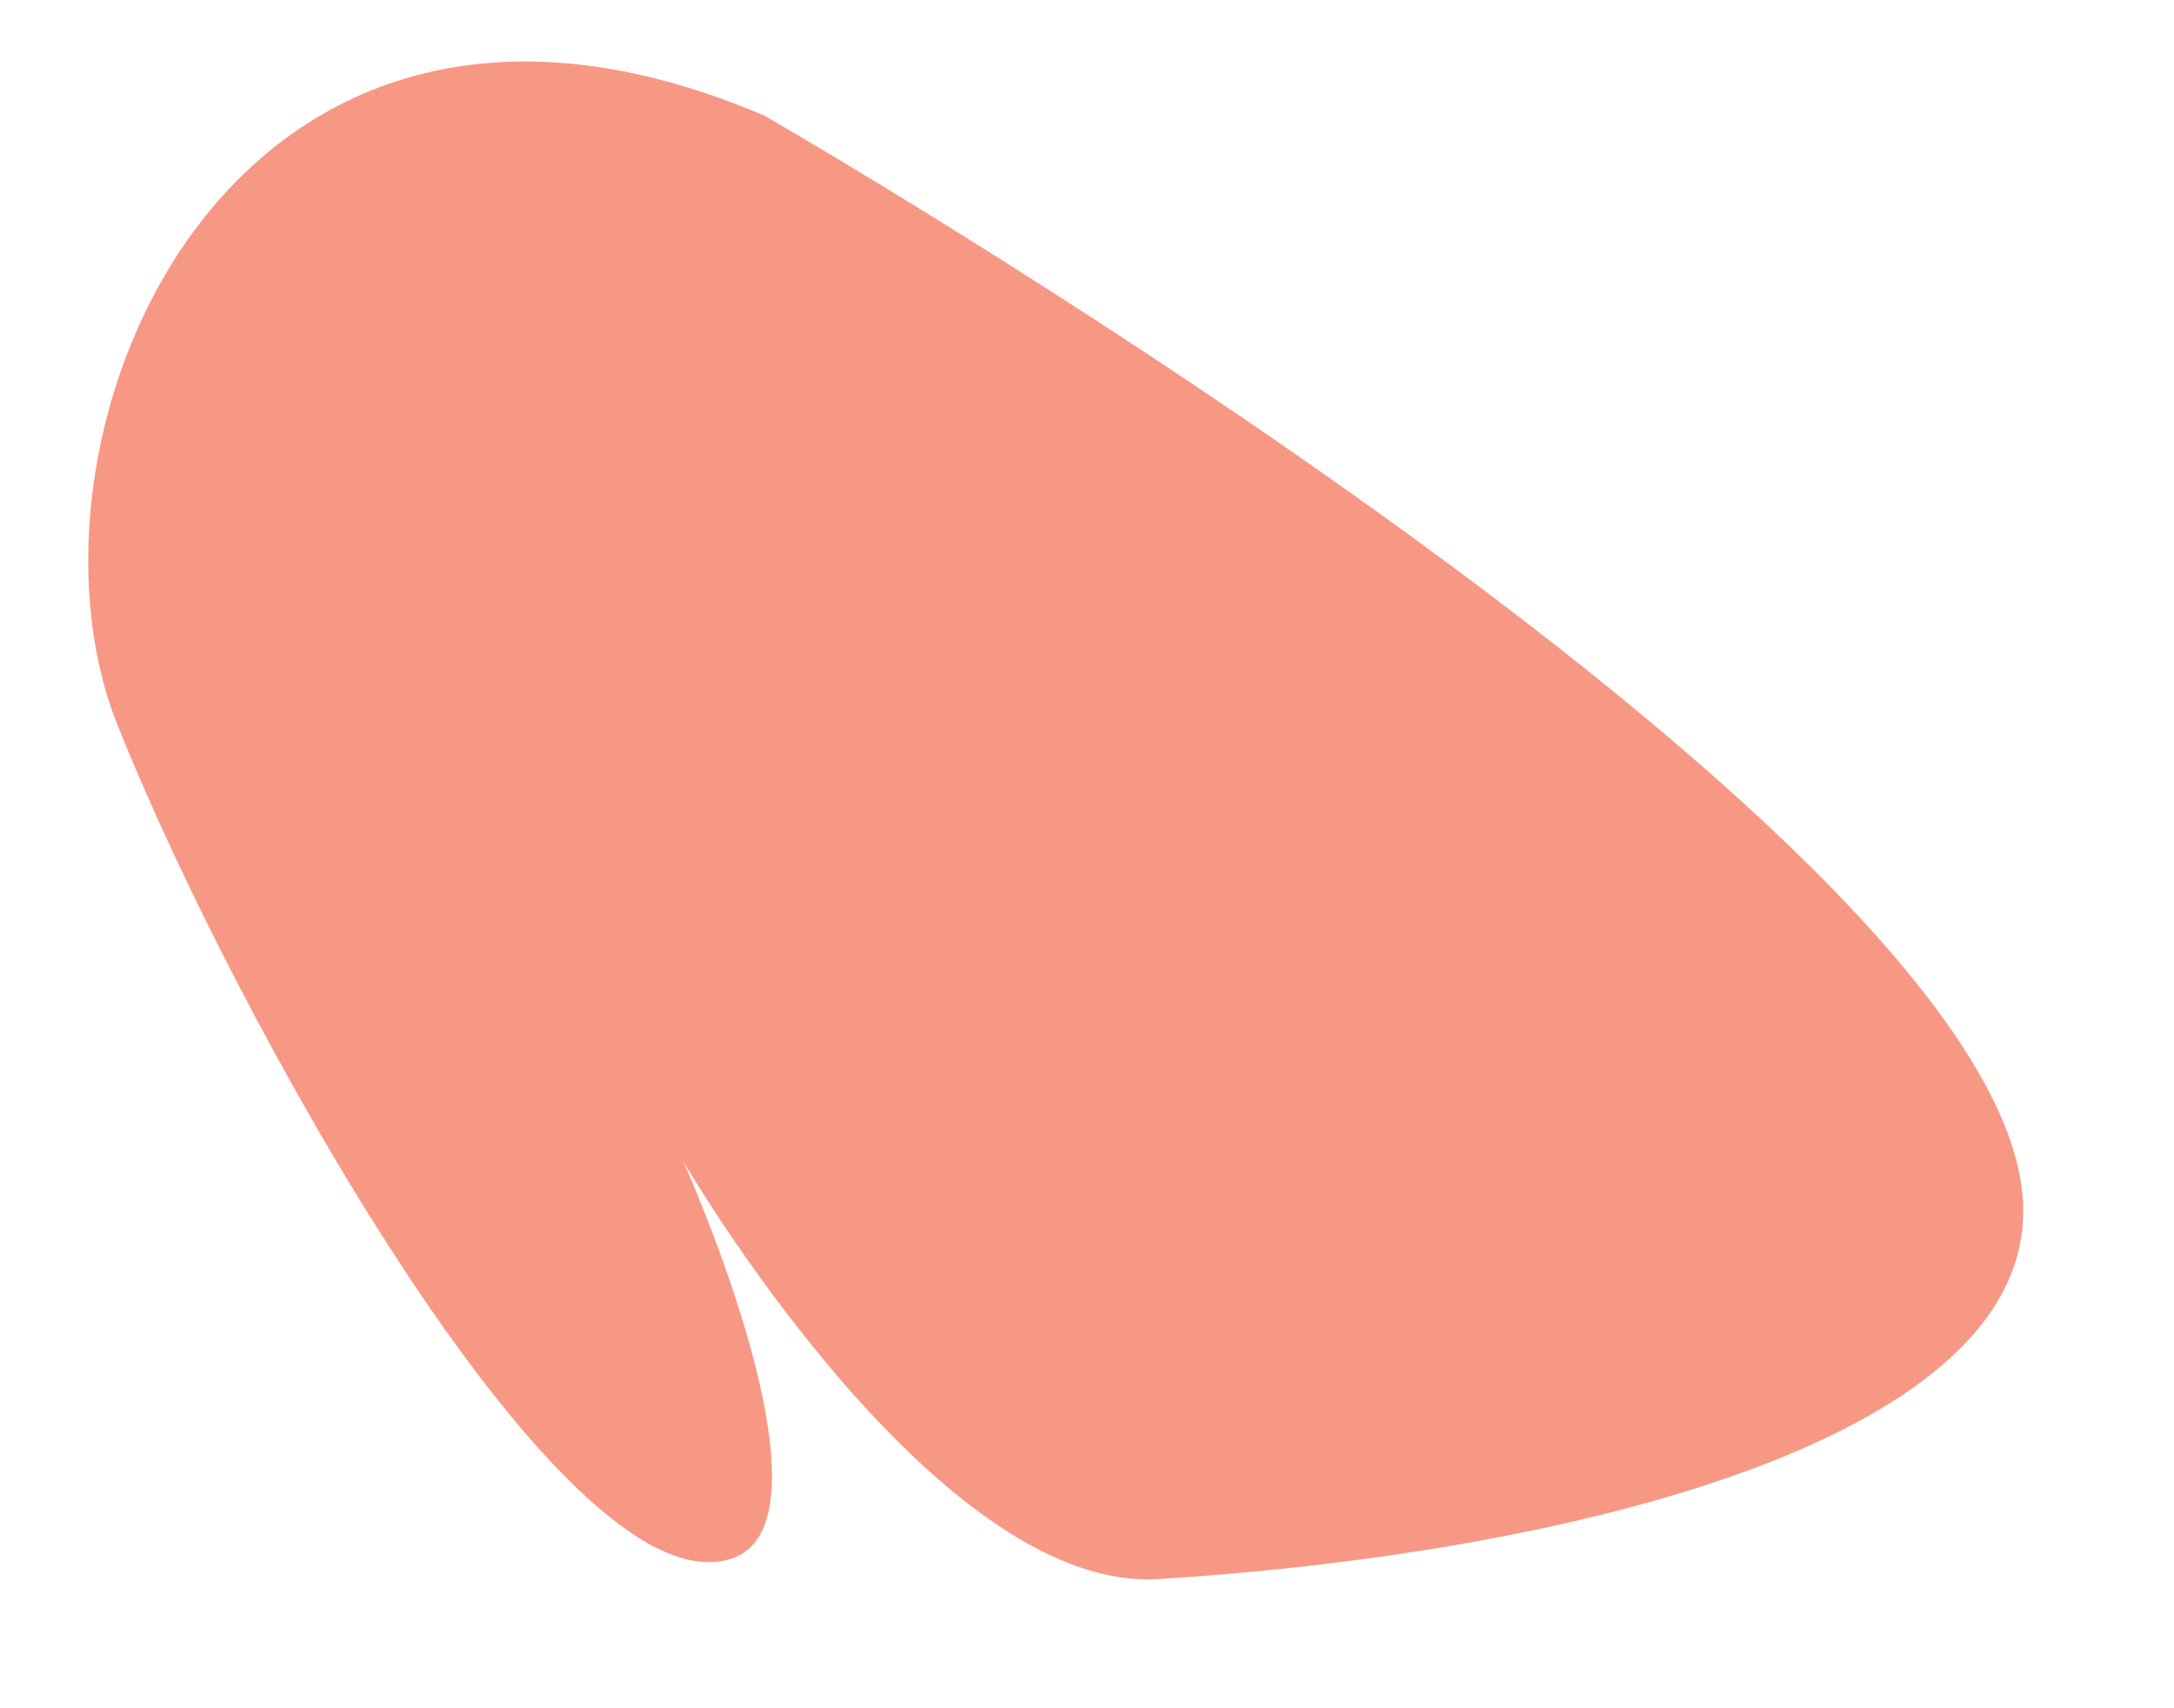 <svg width="14" height="11" viewBox="0 0 14 11" fill="none" xmlns="http://www.w3.org/2000/svg">
<path d="M4.925 0.746C4.925 0.746 12.822 5.284 13.025 7.702C13.155 9.265 10.1 10.004 7.462 10.168C6.018 10.26 4.4 7.478 4.4 7.478C4.4 7.478 5.453 9.817 4.7 10.04C3.618 10.365 1.492 6.519 0.755 4.664C0.015 2.805 1.485 -0.726 4.925 0.746Z" fill="#F79885"/>
</svg>
